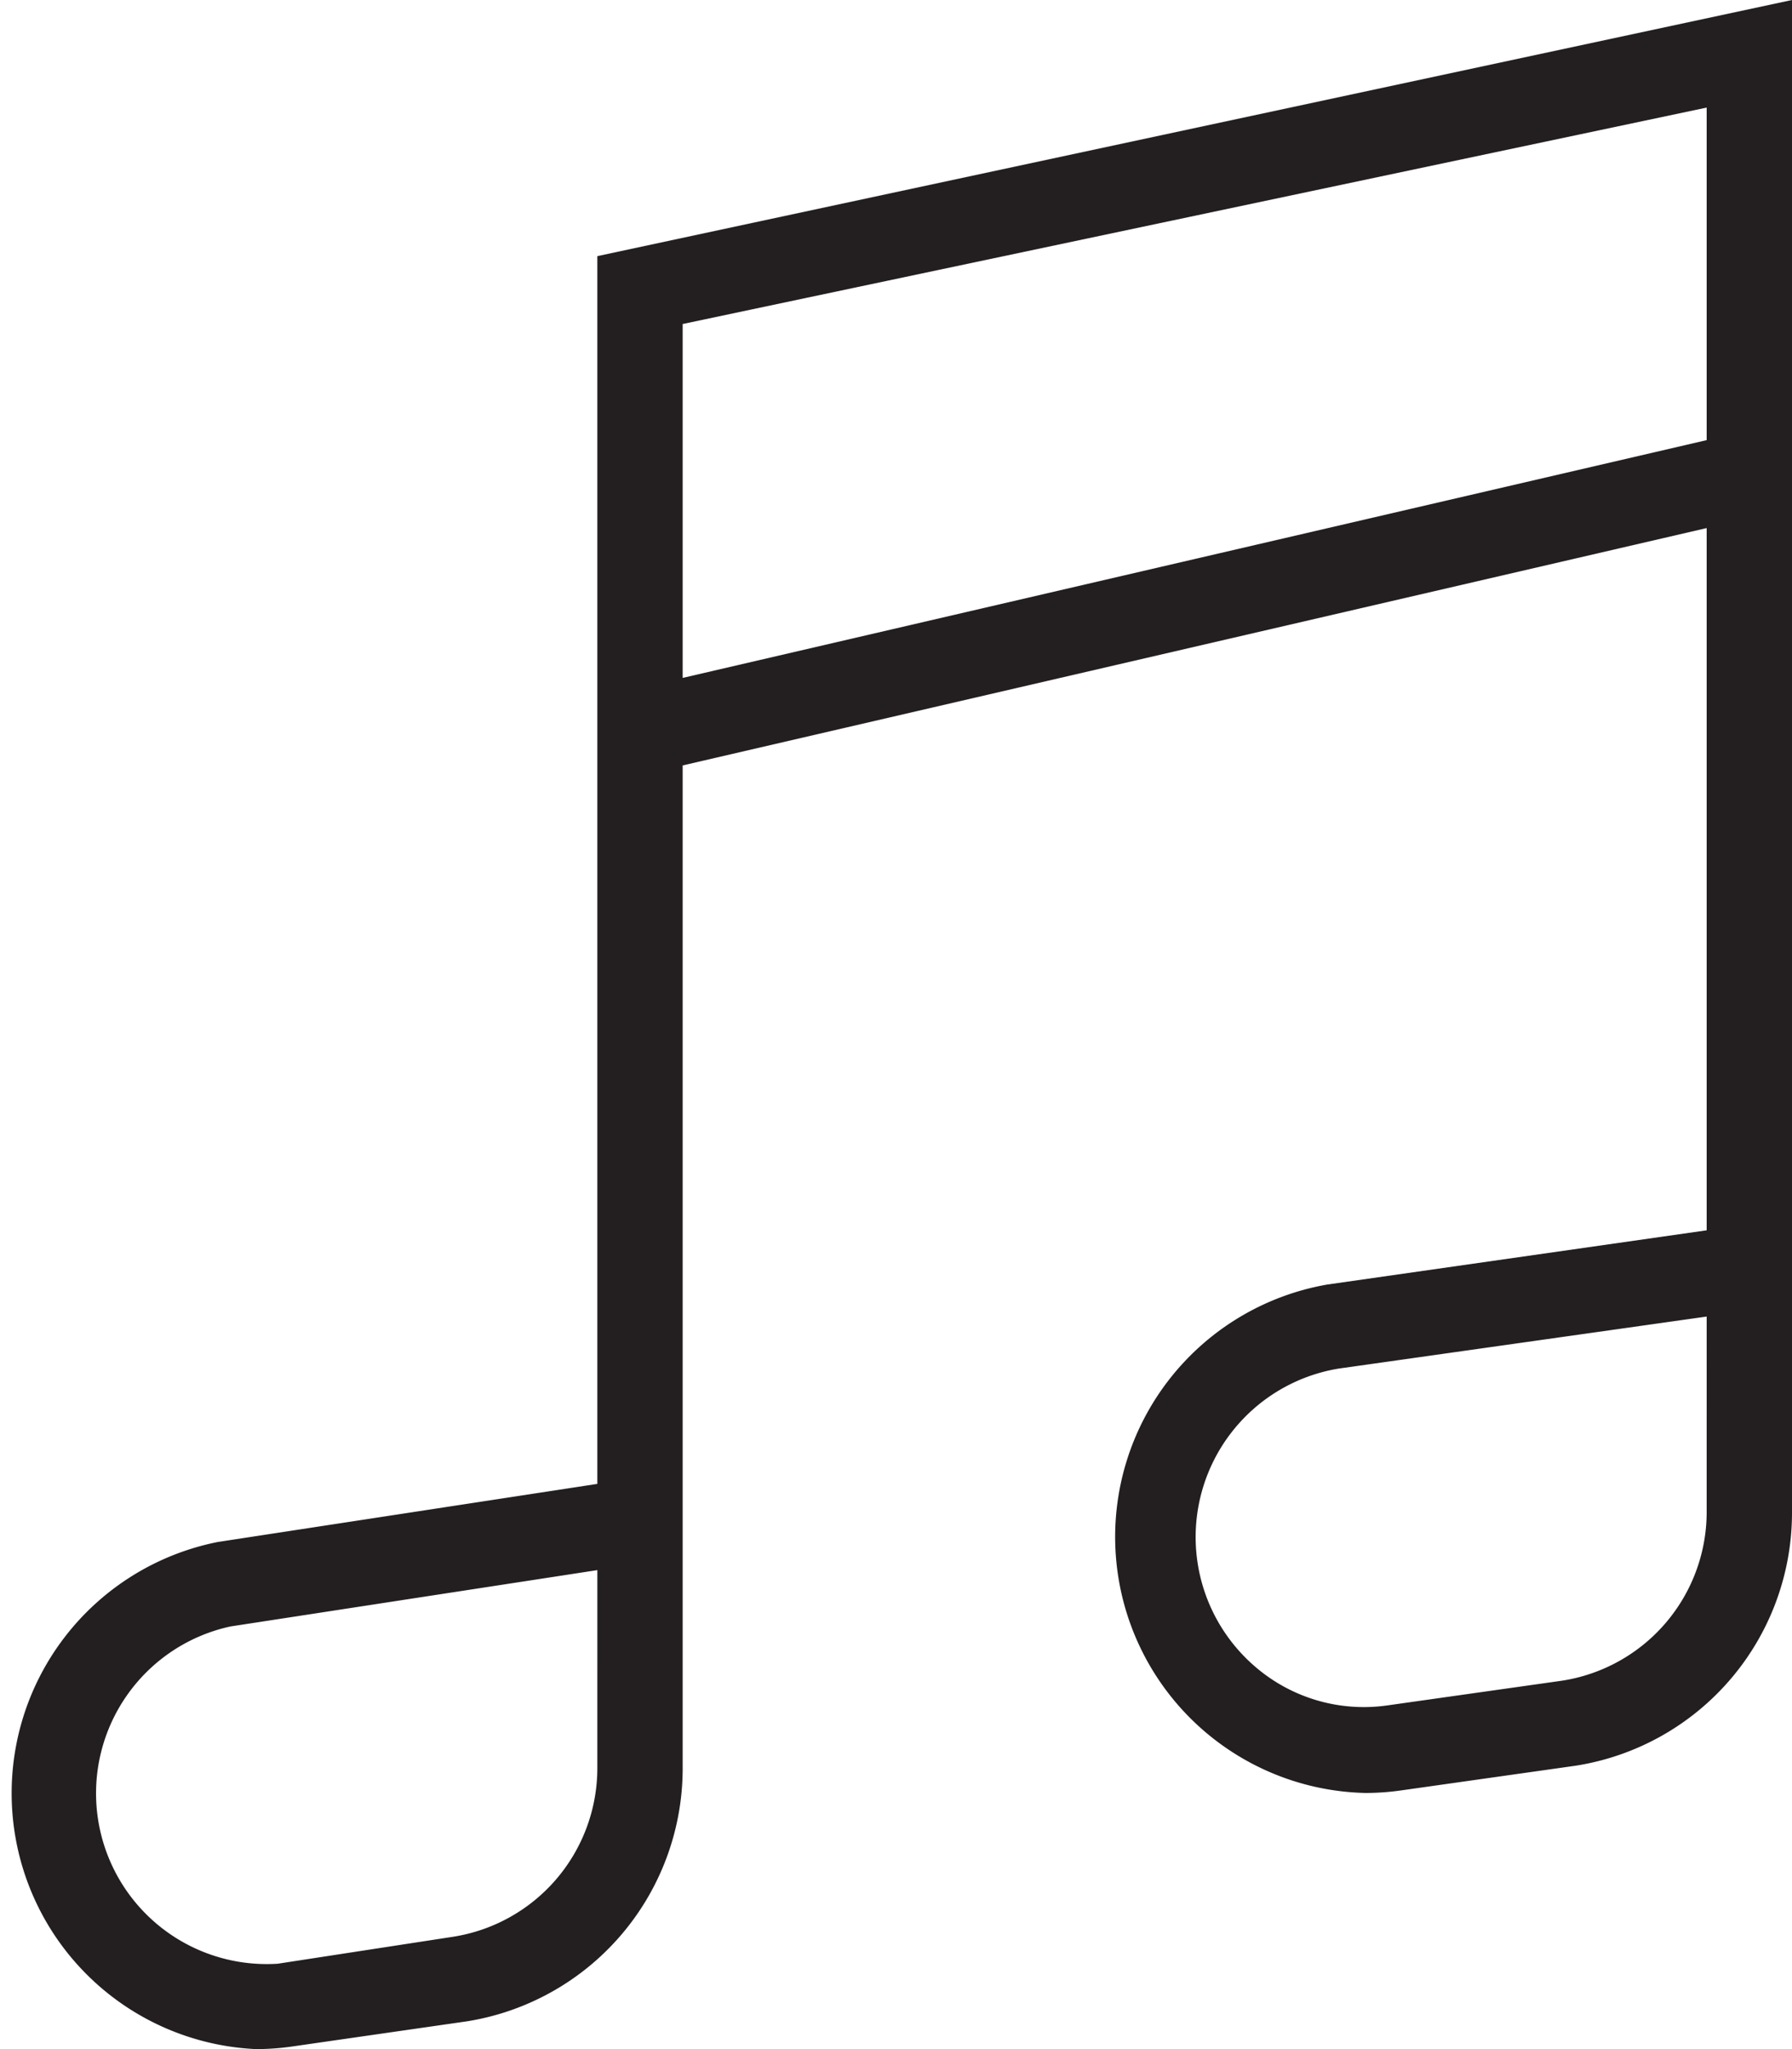 <svg xmlns="http://www.w3.org/2000/svg" viewBox="0 0 42 48"><g data-name="Layer 2"><g data-name="Photo / Audio / Video"><path data-name="Music Note - Alt" d="M14 6v28.76l-8.89 1.36A6 6 0 006 48a5.93 5.93 0 00.84-.06l4.1-.59A6 6 0 0016 41.44V17.93l24-5.56v16.45l-8.89 1.27A6 6 0 0032 42a5.93 5.93 0 00.84-.06l4.1-.58A6 6 0 0042 35.42V0zm0 35.44a4 4 0 01-3.39 3.93l-4.1.63a4 4 0 01-1.11-7.9l8.6-1.32zm26-6a4 4 0 01-3.39 3.93l-4.1.58a3.9 3.9 0 01-3.14-.95 4 4 0 012-6.94L40 30.84zM16 15.88V7.59l24-5.07v7.79z" fill="#231f20"/></g></g></svg>